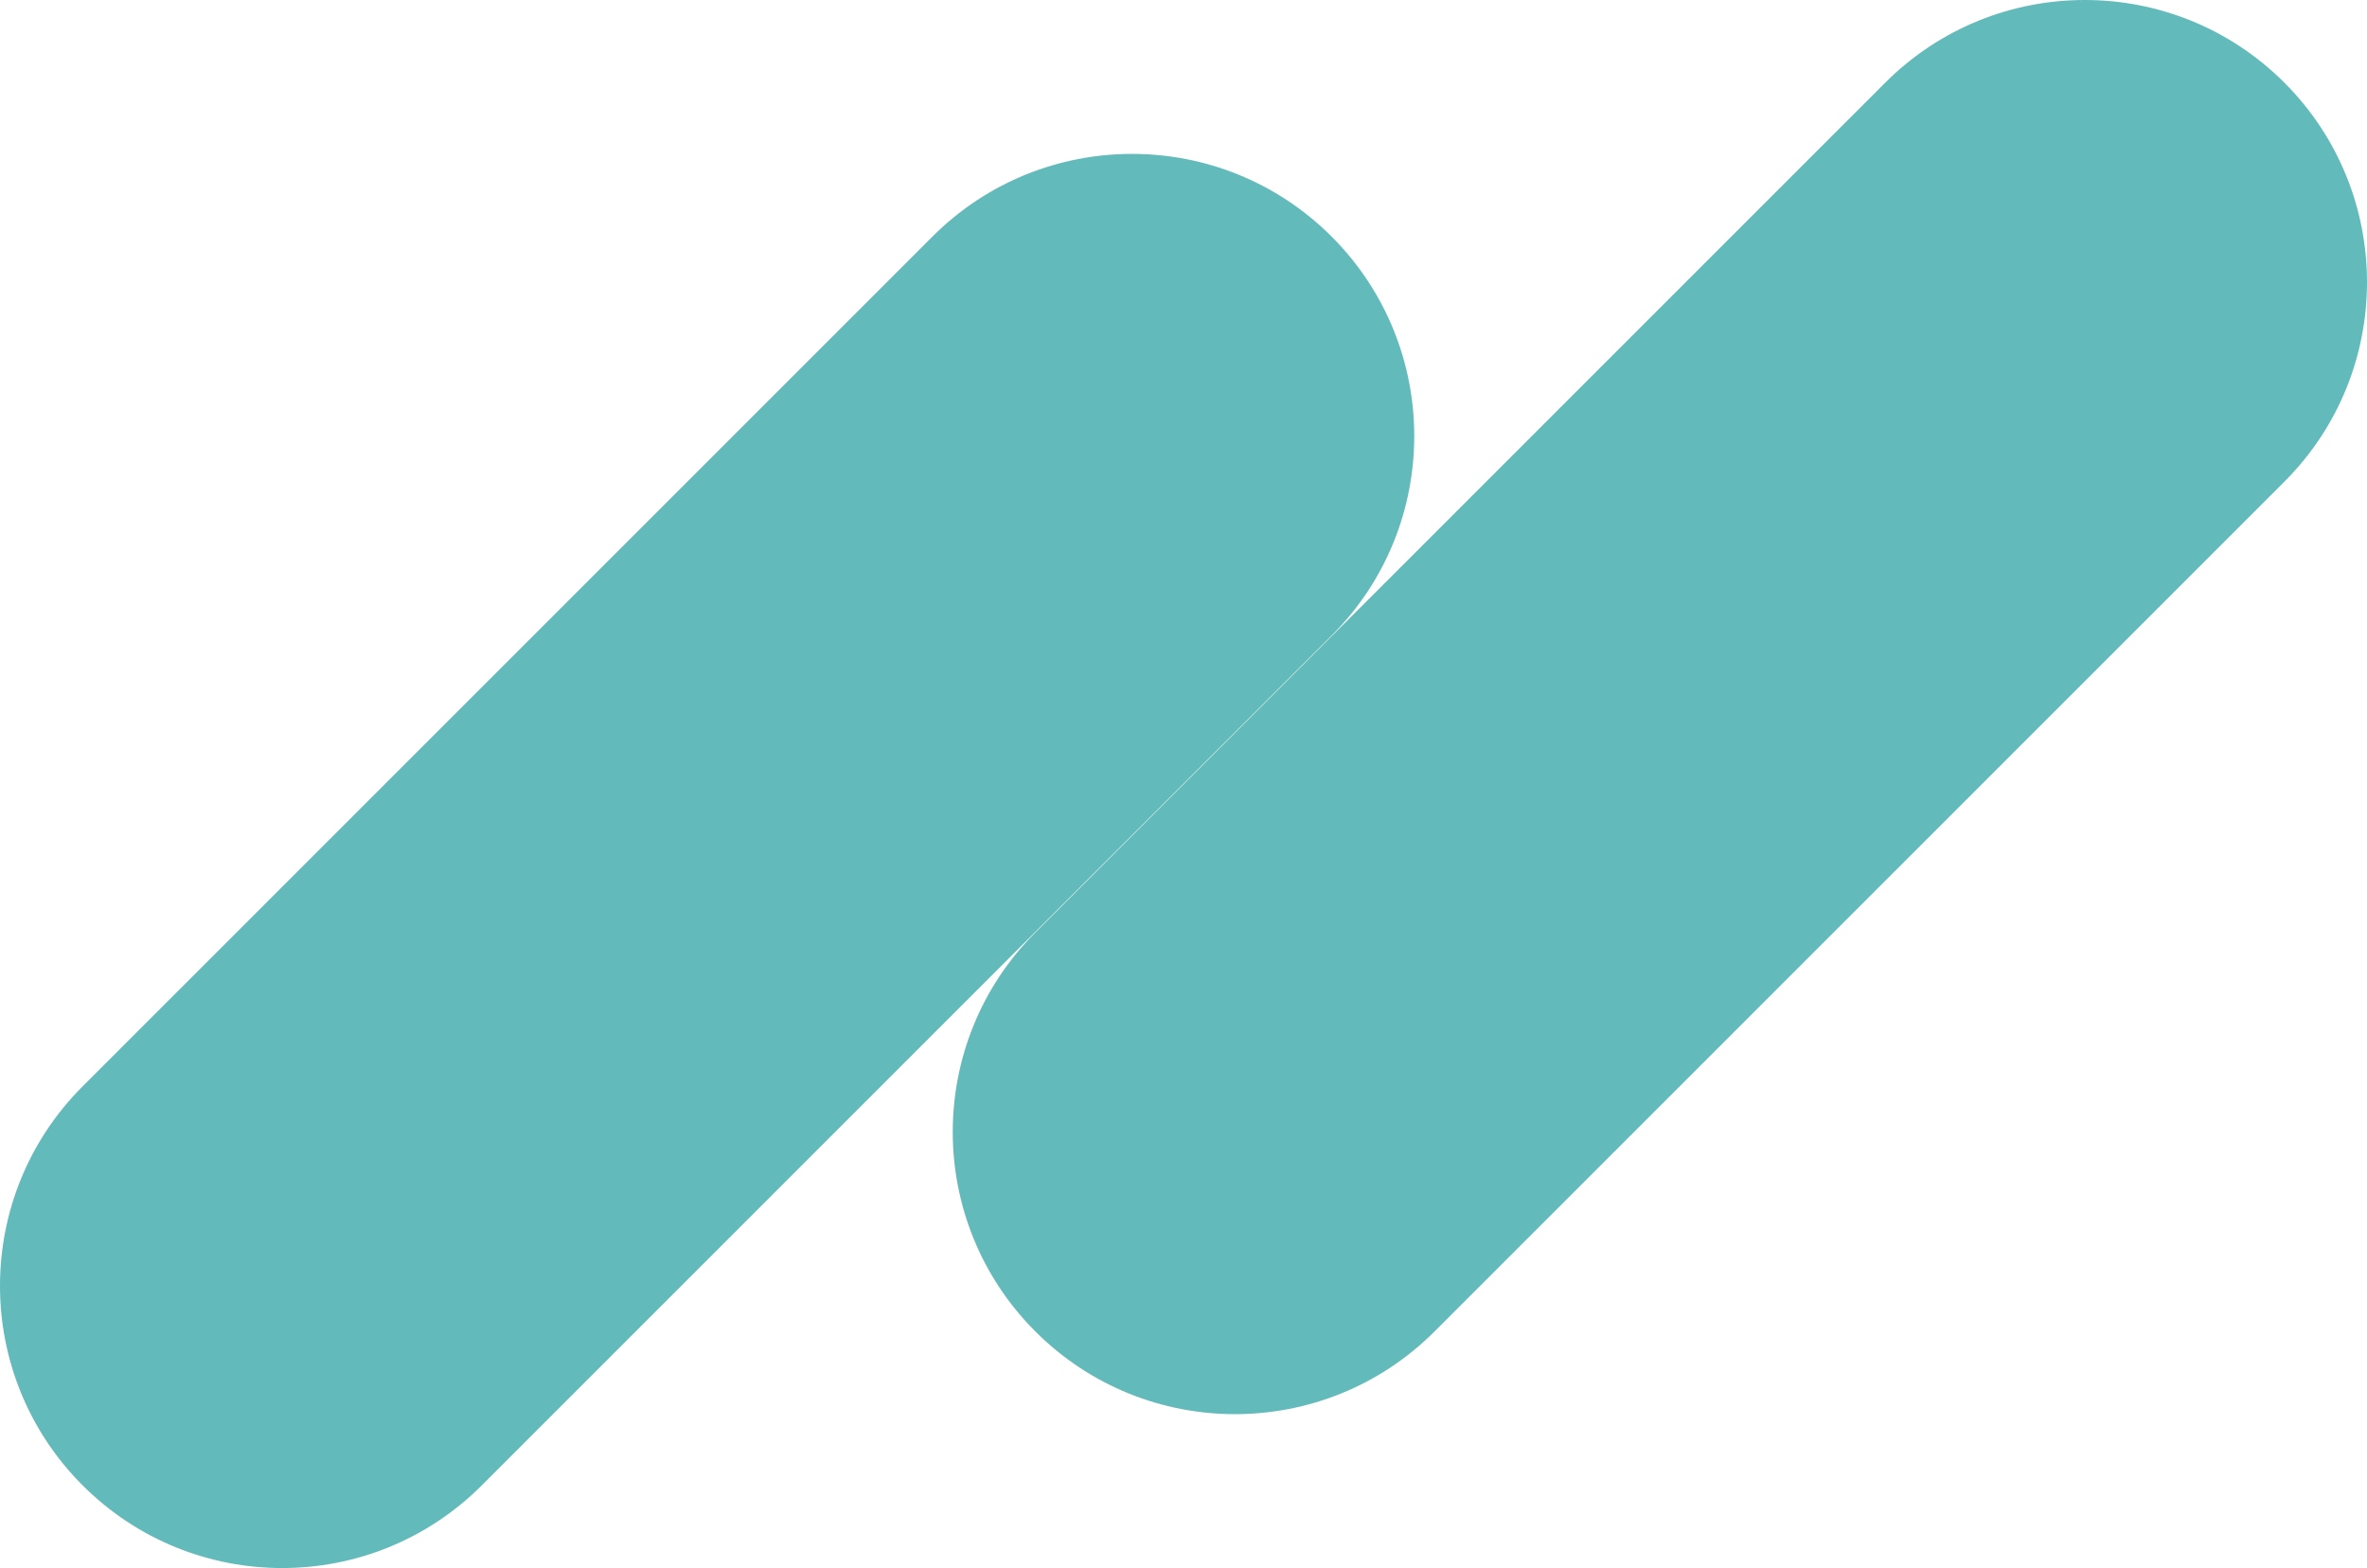<svg xmlns="http://www.w3.org/2000/svg" viewBox="-570 -134 1104.78 731.83"><g fill="#5CA5A5"><path fill="#63BABA" fill-rule="evenodd" d="M-86.732 487.429c-51.432-51.425-51.438-134.806-.013-186.237l.013-.013L309.926-95.424c51.441-51.434 134.836-51.434 186.277 0C547.634-44 547.64 39.38 496.216 90.813c-.005.004-.01.008-.013.013L99.543 487.429c-51.44 51.433-134.834 51.433-186.275 0zm-444.692 71.824c-51.432-51.424-51.438-134.806-.013-186.237l.013-.013L-134.766-23.6C-83.325-75.034.07-75.034 51.511-23.6c51.431 51.424 51.437 134.805.013 186.237l-.013.013-396.66 396.603c-51.44 51.433-134.834 51.433-186.275 0z" /></g></svg>